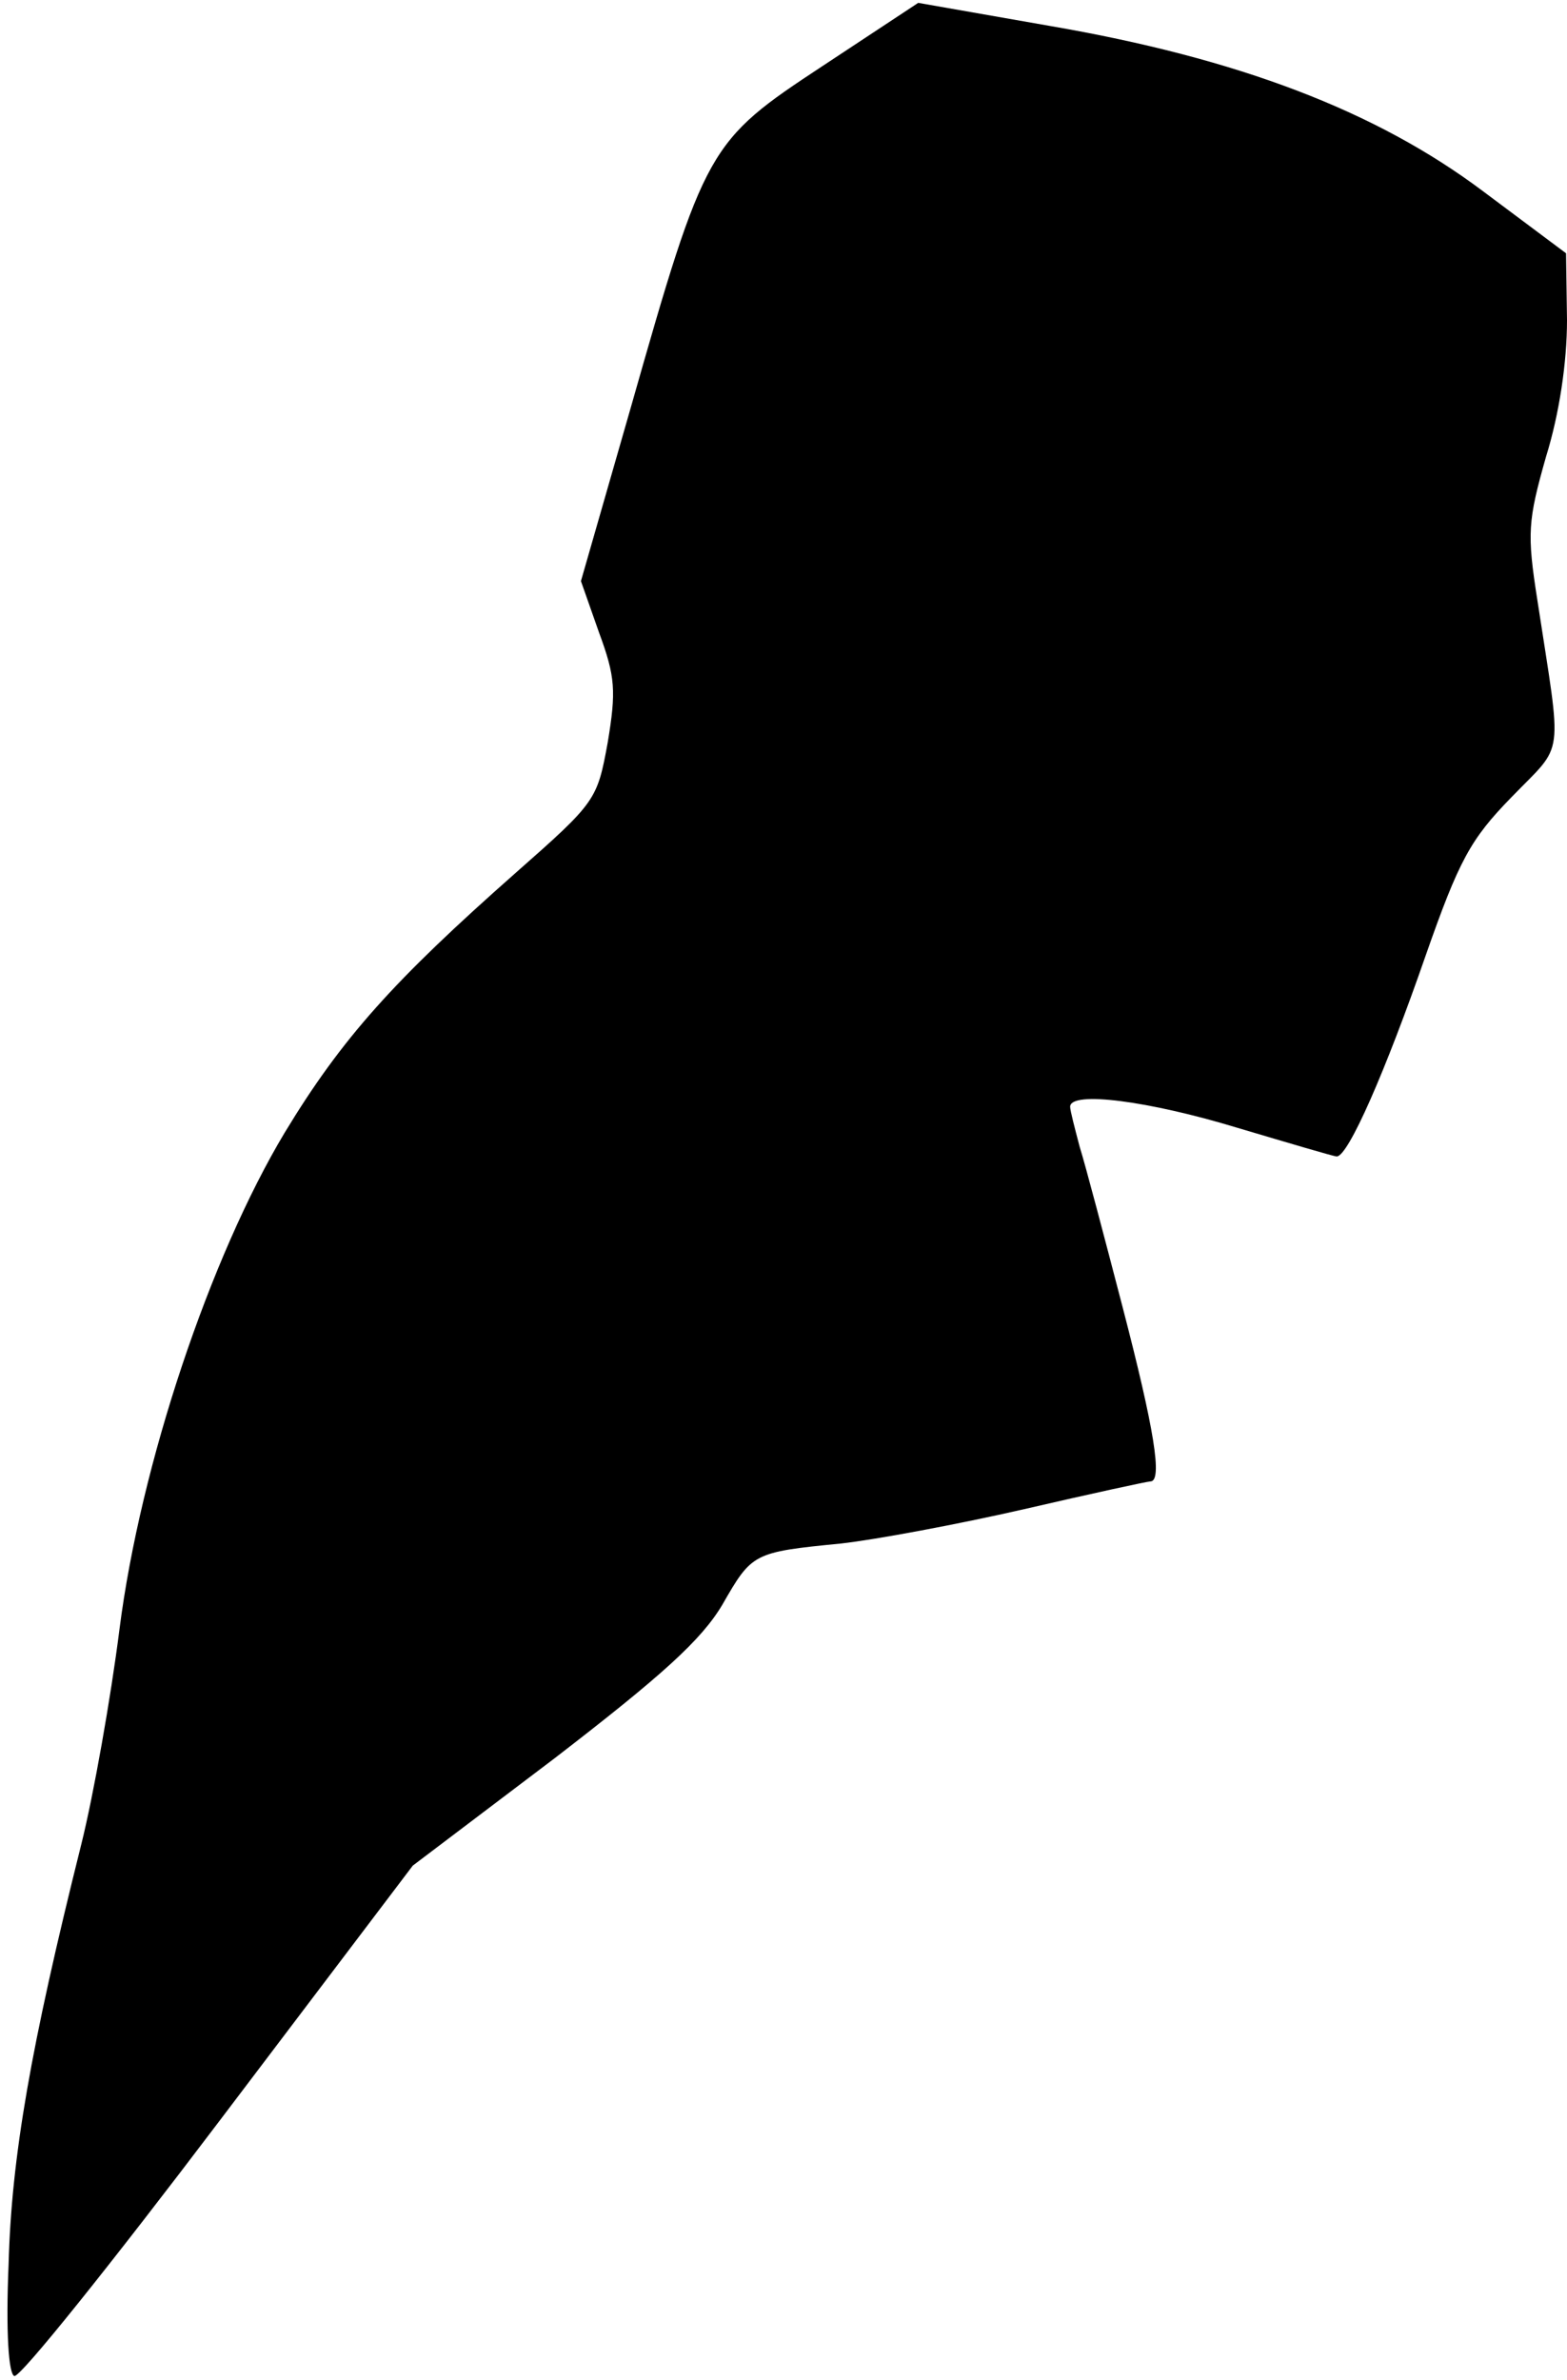 <?xml version="1.0" standalone="no"?>
<!DOCTYPE svg PUBLIC "-//W3C//DTD SVG 20010904//EN"
 "http://www.w3.org/TR/2001/REC-SVG-20010904/DTD/svg10.dtd">
<svg version="1.0" xmlns="http://www.w3.org/2000/svg"
 width="164pt" height="249pt" viewBox="0 0 164 249"
 preserveAspectRatio="xMidYMid meet">
<g transform="translate(0,249) scale(0.1,-0.1)"
fill="#000000" stroke="none">
<path fill="#000000" stroke="none" d="M861 2421 c-120 -79 -123 -84 -201
-358 l-52 -181 19 -54 c17 -46 18 -61 9 -115 -11 -60 -12 -62 -96 -136 -128
-113 -182 -173 -242 -272 -78 -130 -151 -347 -173 -520 -9 -71 -27 -173 -40
-225 -53 -212 -73 -327 -76 -439 -3 -71 0 -115 6 -117 6 -2 102 118 214 266
l203 268 148 112 c113 87 154 124 176 161 31 54 32 55 124 64 36 4 122 20 192
36 69 16 129 29 132 29 13 0 4 55 -29 182 -19 73 -39 149 -45 168 -5 19 -10
38 -10 42 0 17 83 6 175 -22 54 -16 101 -30 104 -30 12 0 51 89 93 210 35 100
47 122 90 166 56 58 53 36 27 206 -11 70 -10 83 9 150 14 45 22 99 22 143 l-1
70 -87 65 c-112 84 -256 139 -454 173 l-137 24 -100 -66z"/>
</g>
</svg>
